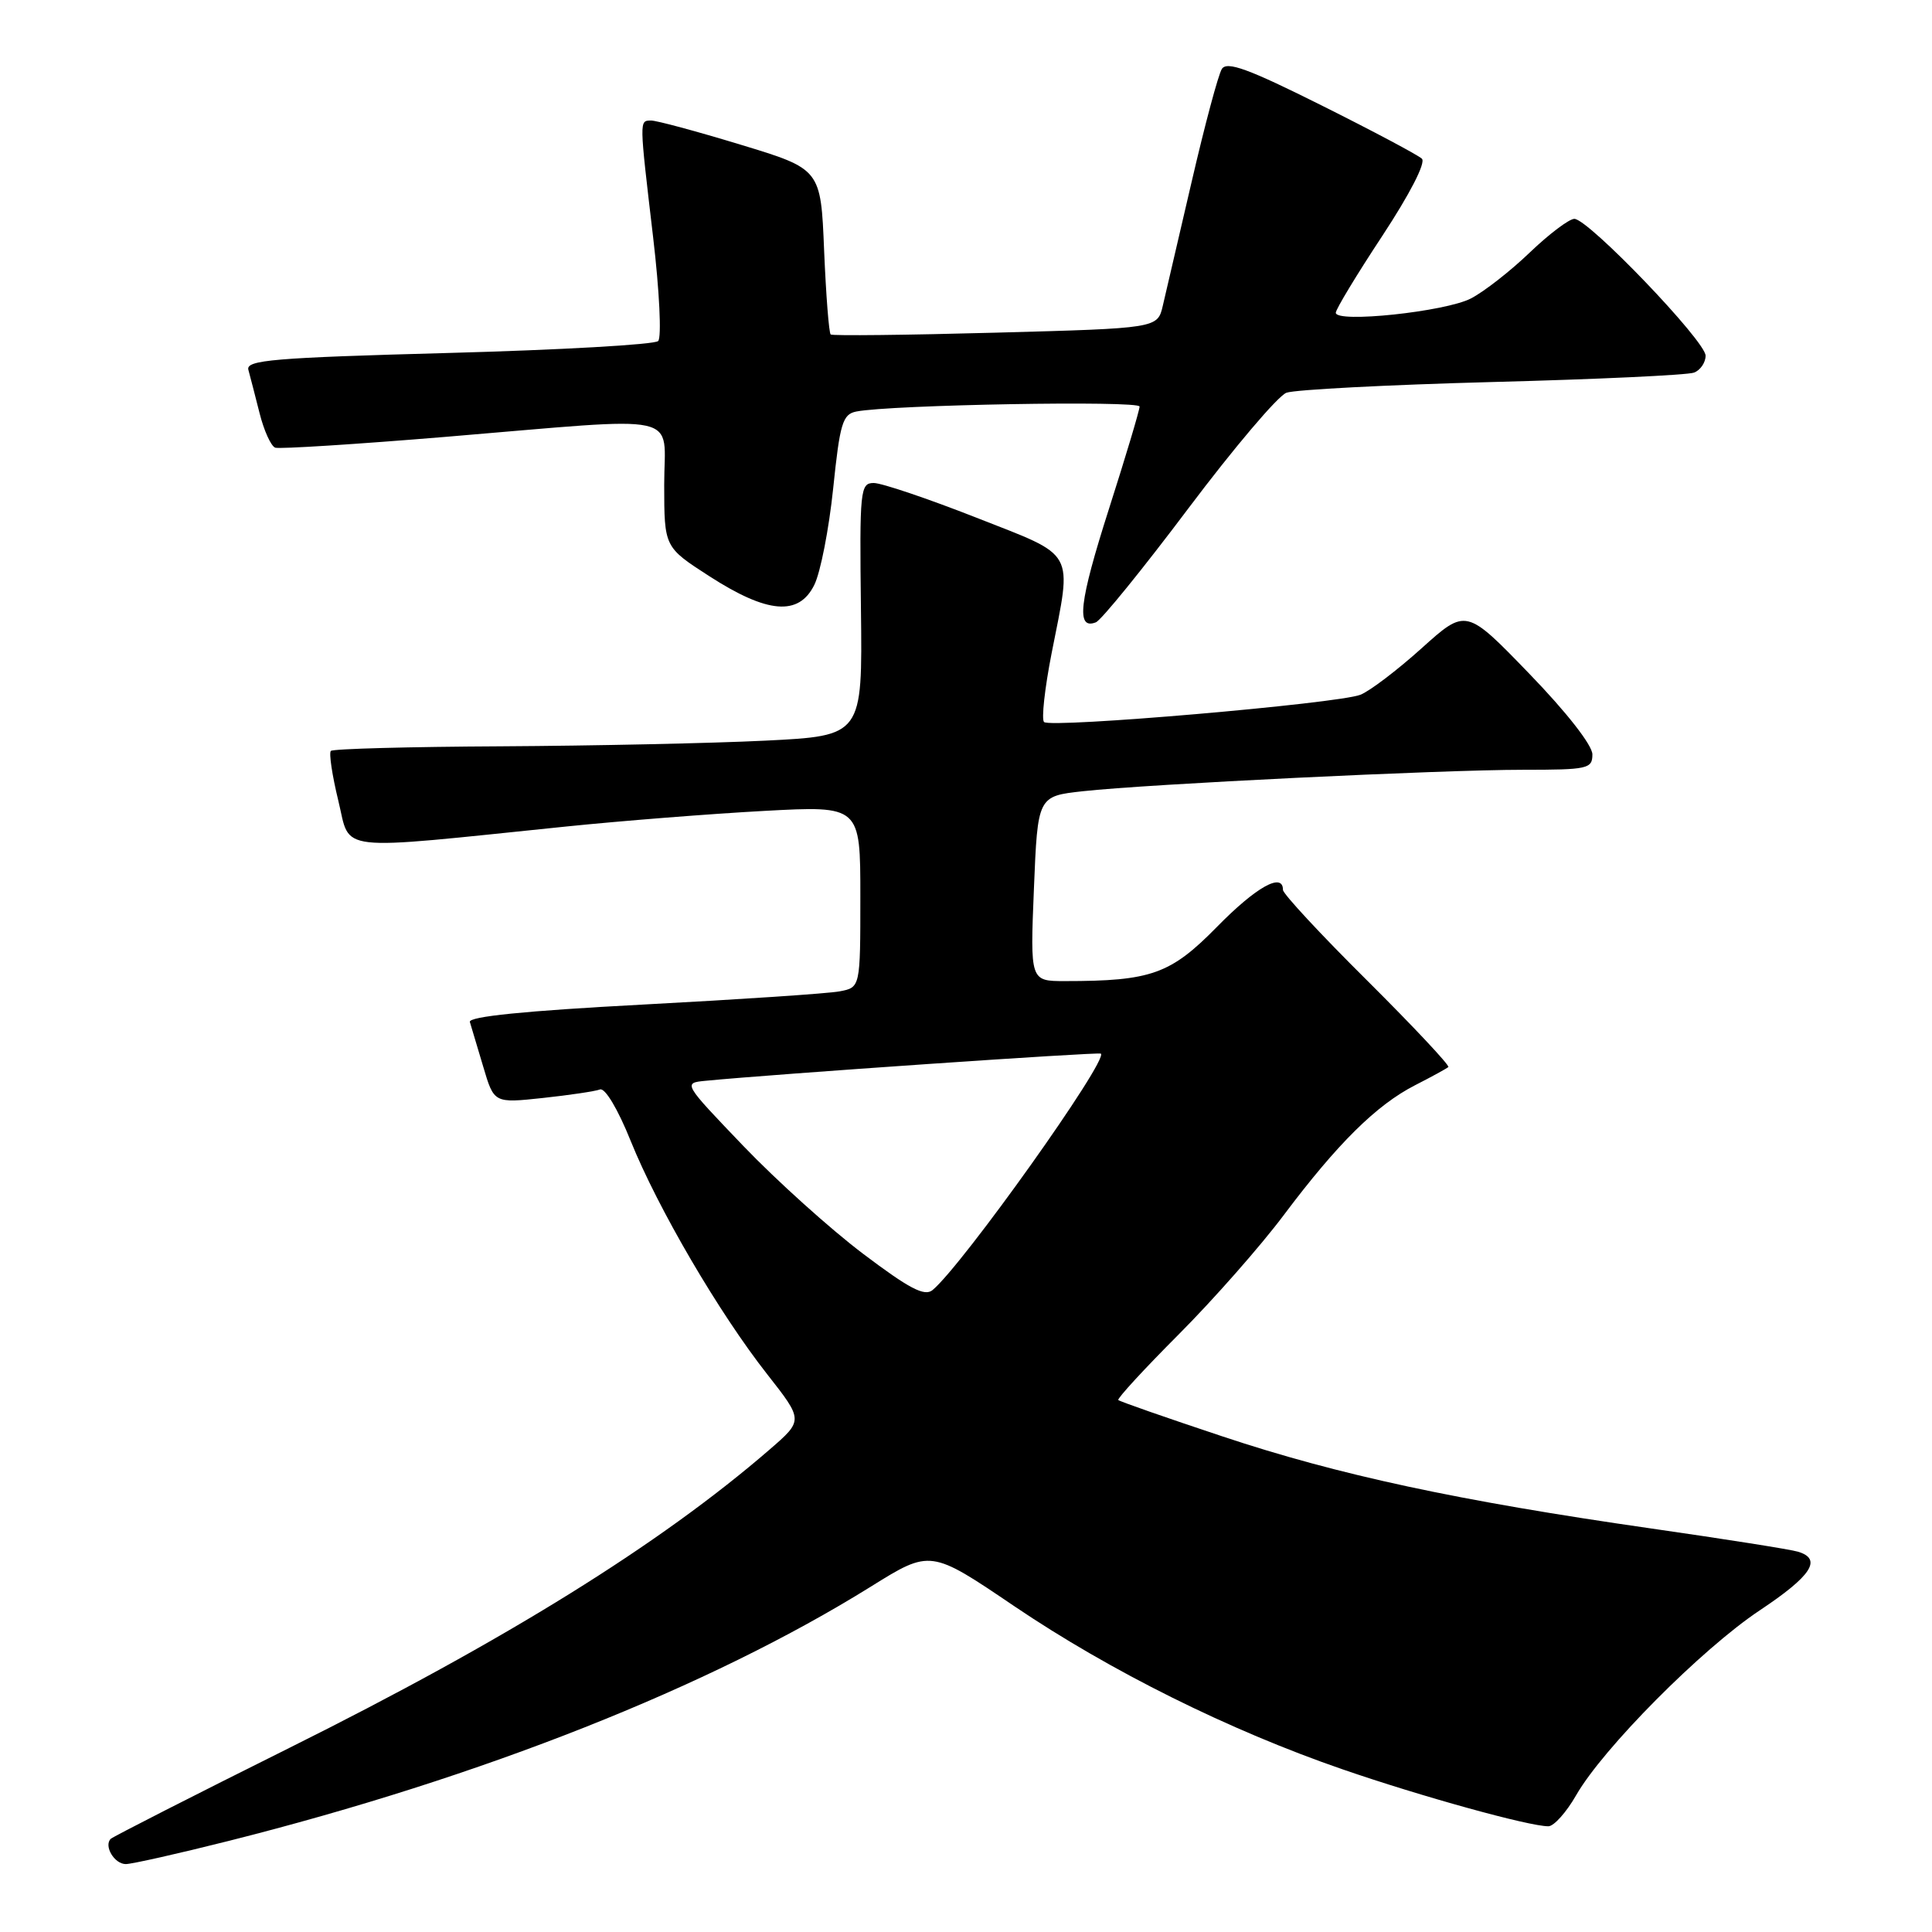 <?xml version="1.0" encoding="UTF-8" standalone="no"?>
<!DOCTYPE svg PUBLIC "-//W3C//DTD SVG 1.1//EN" "http://www.w3.org/Graphics/SVG/1.1/DTD/svg11.dtd" >
<svg xmlns="http://www.w3.org/2000/svg" xmlns:xlink="http://www.w3.org/1999/xlink" version="1.1" viewBox="0 0 256 256">
 <g >
 <path fill="currentColor"
d=" M 30.31 243.93 C 63.89 235.47 94.03 223.54 115.40 210.23 C 123.30 205.31 123.30 205.31 134.40 212.83 C 147.12 221.43 162.88 229.27 177.88 234.44 C 188.27 238.03 202.66 242.01 205.17 241.99 C 205.90 241.99 207.55 240.14 208.84 237.89 C 212.38 231.69 225.47 218.51 233.16 213.39 C 240.03 208.82 241.50 206.59 238.25 205.61 C 237.29 205.31 228.53 203.93 218.78 202.53 C 193.23 198.86 177.35 195.45 162.01 190.34 C 154.58 187.87 148.36 185.70 148.18 185.51 C 148.00 185.33 151.59 181.42 156.17 176.83 C 160.75 172.24 167.04 165.10 170.14 160.96 C 177.22 151.53 182.38 146.42 187.50 143.80 C 189.70 142.68 191.68 141.59 191.91 141.39 C 192.13 141.19 187.29 136.03 181.16 129.93 C 175.02 123.84 170.00 118.43 170.00 117.92 C 170.00 115.53 166.43 117.53 161.23 122.84 C 155.10 129.08 152.53 130.00 141.11 130.00 C 136.50 130.00 136.50 130.00 137.00 117.75 C 137.50 105.50 137.50 105.50 143.50 104.84 C 152.12 103.89 190.95 102.00 201.80 102.00 C 210.40 102.00 211.00 101.87 211.00 99.96 C 211.00 98.75 207.57 94.36 202.63 89.26 C 194.26 80.60 194.26 80.60 188.38 85.89 C 185.15 88.80 181.49 91.58 180.26 92.06 C 177.28 93.23 139.18 96.52 138.34 95.67 C 137.98 95.31 138.43 91.22 139.34 86.58 C 142.08 72.67 142.73 73.85 129.34 68.58 C 122.92 66.06 116.82 64.00 115.78 64.00 C 113.98 64.00 113.89 64.90 114.08 80.75 C 114.28 97.50 114.28 97.50 101.39 98.14 C 94.30 98.49 78.56 98.82 66.42 98.89 C 54.27 98.95 44.11 99.22 43.84 99.50 C 43.57 99.77 44.01 102.74 44.83 106.10 C 46.52 113.01 43.88 112.71 75.00 109.52 C 82.42 108.76 94.24 107.83 101.25 107.45 C 114.00 106.76 114.00 106.76 114.00 118.80 C 114.00 130.84 114.00 130.84 111.25 131.36 C 109.74 131.65 98.02 132.43 85.21 133.11 C 69.53 133.94 62.03 134.70 62.26 135.42 C 62.45 136.02 63.24 138.68 64.03 141.34 C 65.46 146.18 65.46 146.18 71.91 145.49 C 75.45 145.11 78.87 144.60 79.50 144.36 C 80.17 144.11 81.88 146.97 83.57 151.18 C 87.17 160.11 95.28 173.98 101.67 182.11 C 106.45 188.20 106.45 188.20 101.98 192.07 C 87.46 204.63 67.01 217.33 38.35 231.60 C 25.62 237.94 14.97 243.37 14.67 243.66 C 13.73 244.60 15.16 247.00 16.67 247.00 C 17.46 247.00 23.60 245.62 30.31 243.93 Z  M 157.46 67.37 C 163.49 59.35 169.34 52.45 170.46 52.04 C 171.58 51.63 183.85 50.99 197.72 50.62 C 211.59 50.26 223.63 49.70 224.47 49.37 C 225.31 49.05 226.00 48.04 226.00 47.13 C 226.00 45.20 210.46 29.00 208.61 29.00 C 207.92 29.00 205.26 31.01 202.70 33.46 C 200.14 35.92 196.63 38.66 194.90 39.55 C 191.52 41.30 177.00 42.84 177.00 41.44 C 177.00 40.98 179.77 36.40 183.16 31.26 C 186.81 25.71 188.95 21.56 188.41 21.03 C 187.91 20.55 181.93 17.37 175.12 13.97 C 165.38 9.10 162.57 8.08 161.90 9.14 C 161.43 9.89 159.64 16.57 157.92 24.00 C 156.20 31.43 154.47 38.85 154.08 40.50 C 153.38 43.50 153.38 43.50 131.94 44.08 C 120.15 44.40 110.31 44.51 110.07 44.32 C 109.84 44.13 109.45 39.13 109.20 33.19 C 108.76 22.40 108.76 22.40 98.13 19.17 C 92.28 17.39 86.94 15.95 86.25 15.97 C 84.70 16.01 84.70 15.76 86.54 31.42 C 87.38 38.53 87.68 44.72 87.21 45.19 C 86.74 45.66 74.24 46.37 59.43 46.77 C 36.20 47.40 32.56 47.71 32.91 49.00 C 33.14 49.83 33.80 52.40 34.39 54.73 C 34.97 57.05 35.91 59.12 36.47 59.32 C 37.04 59.51 47.17 58.87 59.00 57.89 C 91.22 55.21 88.00 54.50 88.01 64.25 C 88.02 72.50 88.02 72.50 93.99 76.35 C 101.70 81.32 105.85 81.66 107.90 77.50 C 108.72 75.85 109.84 70.10 110.40 64.72 C 111.29 56.09 111.65 54.89 113.46 54.53 C 118.00 53.63 151.00 53.05 151.00 53.87 C 151.00 54.35 149.17 60.47 146.93 67.47 C 142.98 79.84 142.56 83.50 145.21 82.46 C 145.92 82.18 151.43 75.39 157.46 67.37 Z  M 114.36 166.13 C 110.04 162.87 102.90 156.44 98.50 151.85 C 90.50 143.50 90.50 143.50 93.50 143.21 C 102.60 142.32 145.56 139.37 145.87 139.61 C 146.91 140.43 127.53 167.66 123.57 170.94 C 122.51 171.82 120.49 170.76 114.36 166.13 Z "/>
</g>
</svg>